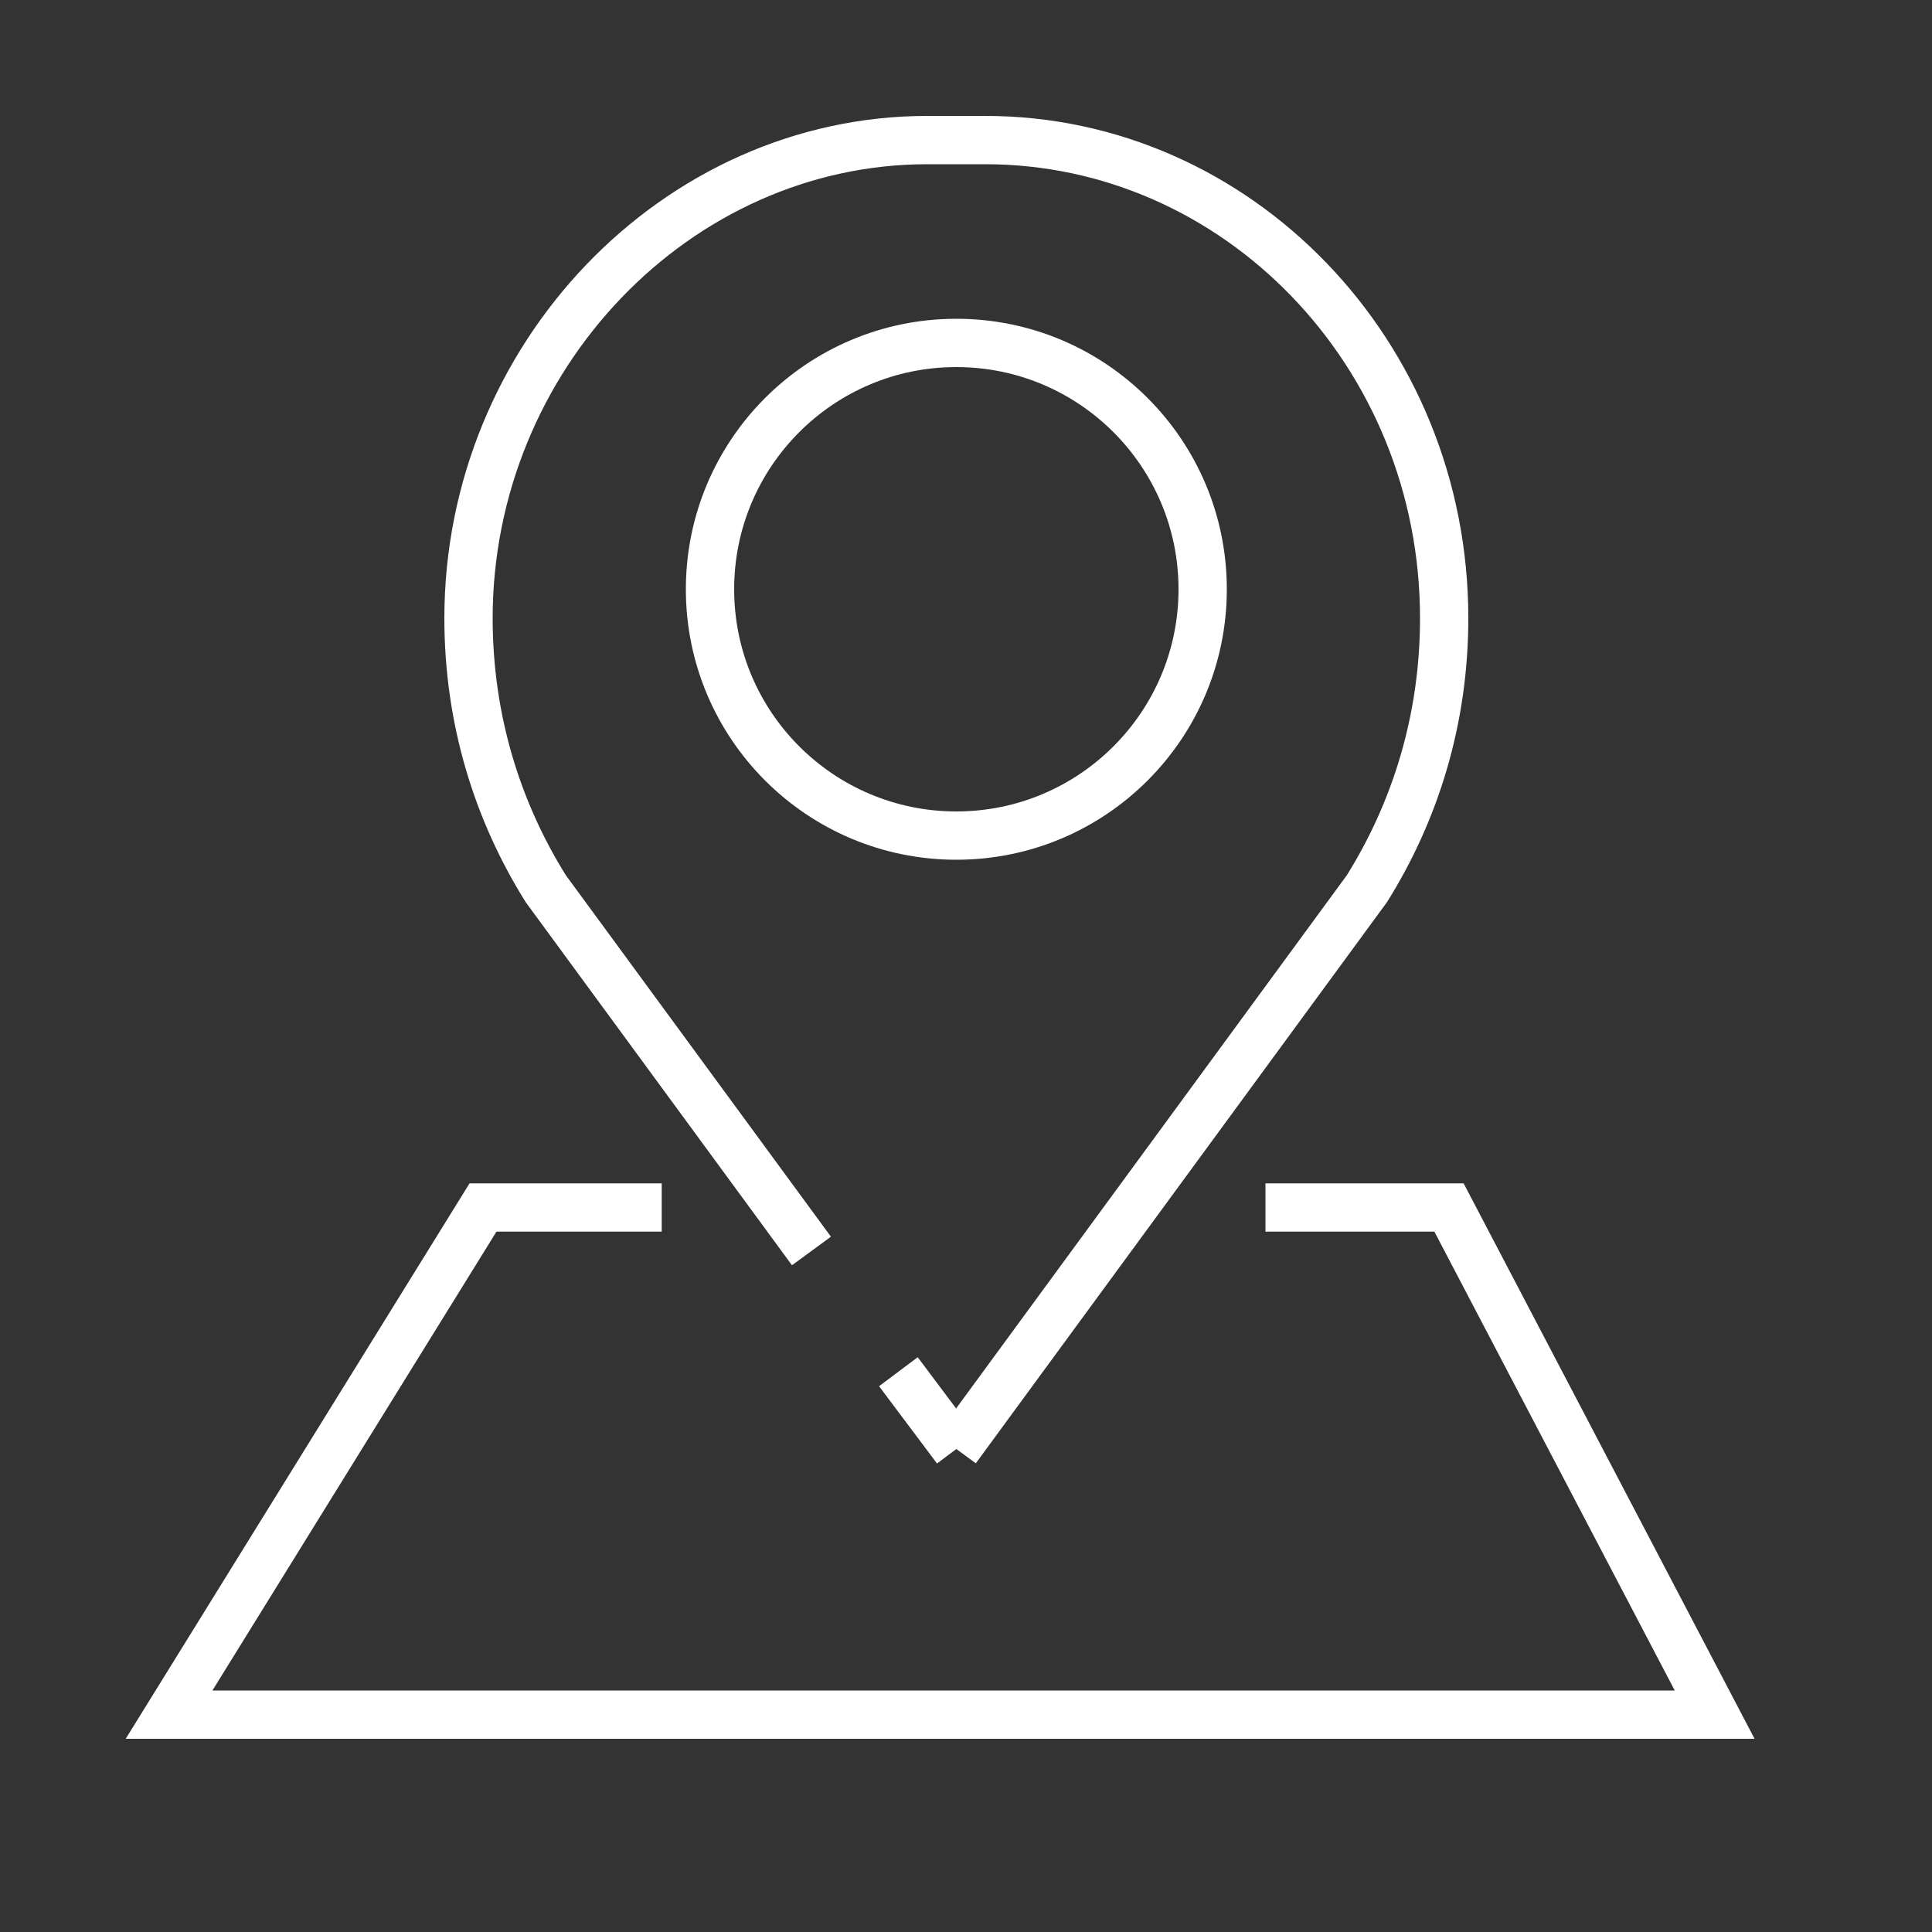 <?xml version="1.0" encoding="utf-8"?>
<!-- Generator: Adobe Illustrator 26.0.3, SVG Export Plug-In . SVG Version: 6.00 Build 0)  -->
<svg version="1.1" id="Обводка" xmlns="http://www.w3.org/2000/svg" xmlns:xlink="http://www.w3.org/1999/xlink" x="0px"
	 y="0px" viewBox="0 0 40 40" style="enable-background:new 0 0 40 40;" xml:space="preserve" fill='none' stroke='white'>
<rect x="0" y="0" width="40" height="40" fill="#333333" stroke="none"/>
<g>
	<g>
		<line class="st1" x1="18.6" y1="28.4" x2="19.8" y2="30"/>
		<path class="st1" d="M19.8,30l8.5-11.6c1-1.6,1.6-3.5,1.6-5.6c0-5.5-4.3-9.9-9.5-9.9h-1.2c-5.2,0-9.5,4.5-9.5,9.9
			c0,2.1,0.6,4,1.6,5.6l5.5,7.5"/>
	</g>
	<circle class="st1" cx="19.8" cy="12.2" r="5.1"/>
</g>
<polyline class="st1" points="13.7,25 10,25 3.5,35.5 35.5,35.5 30,25 26.2,25 "/>
</svg>
